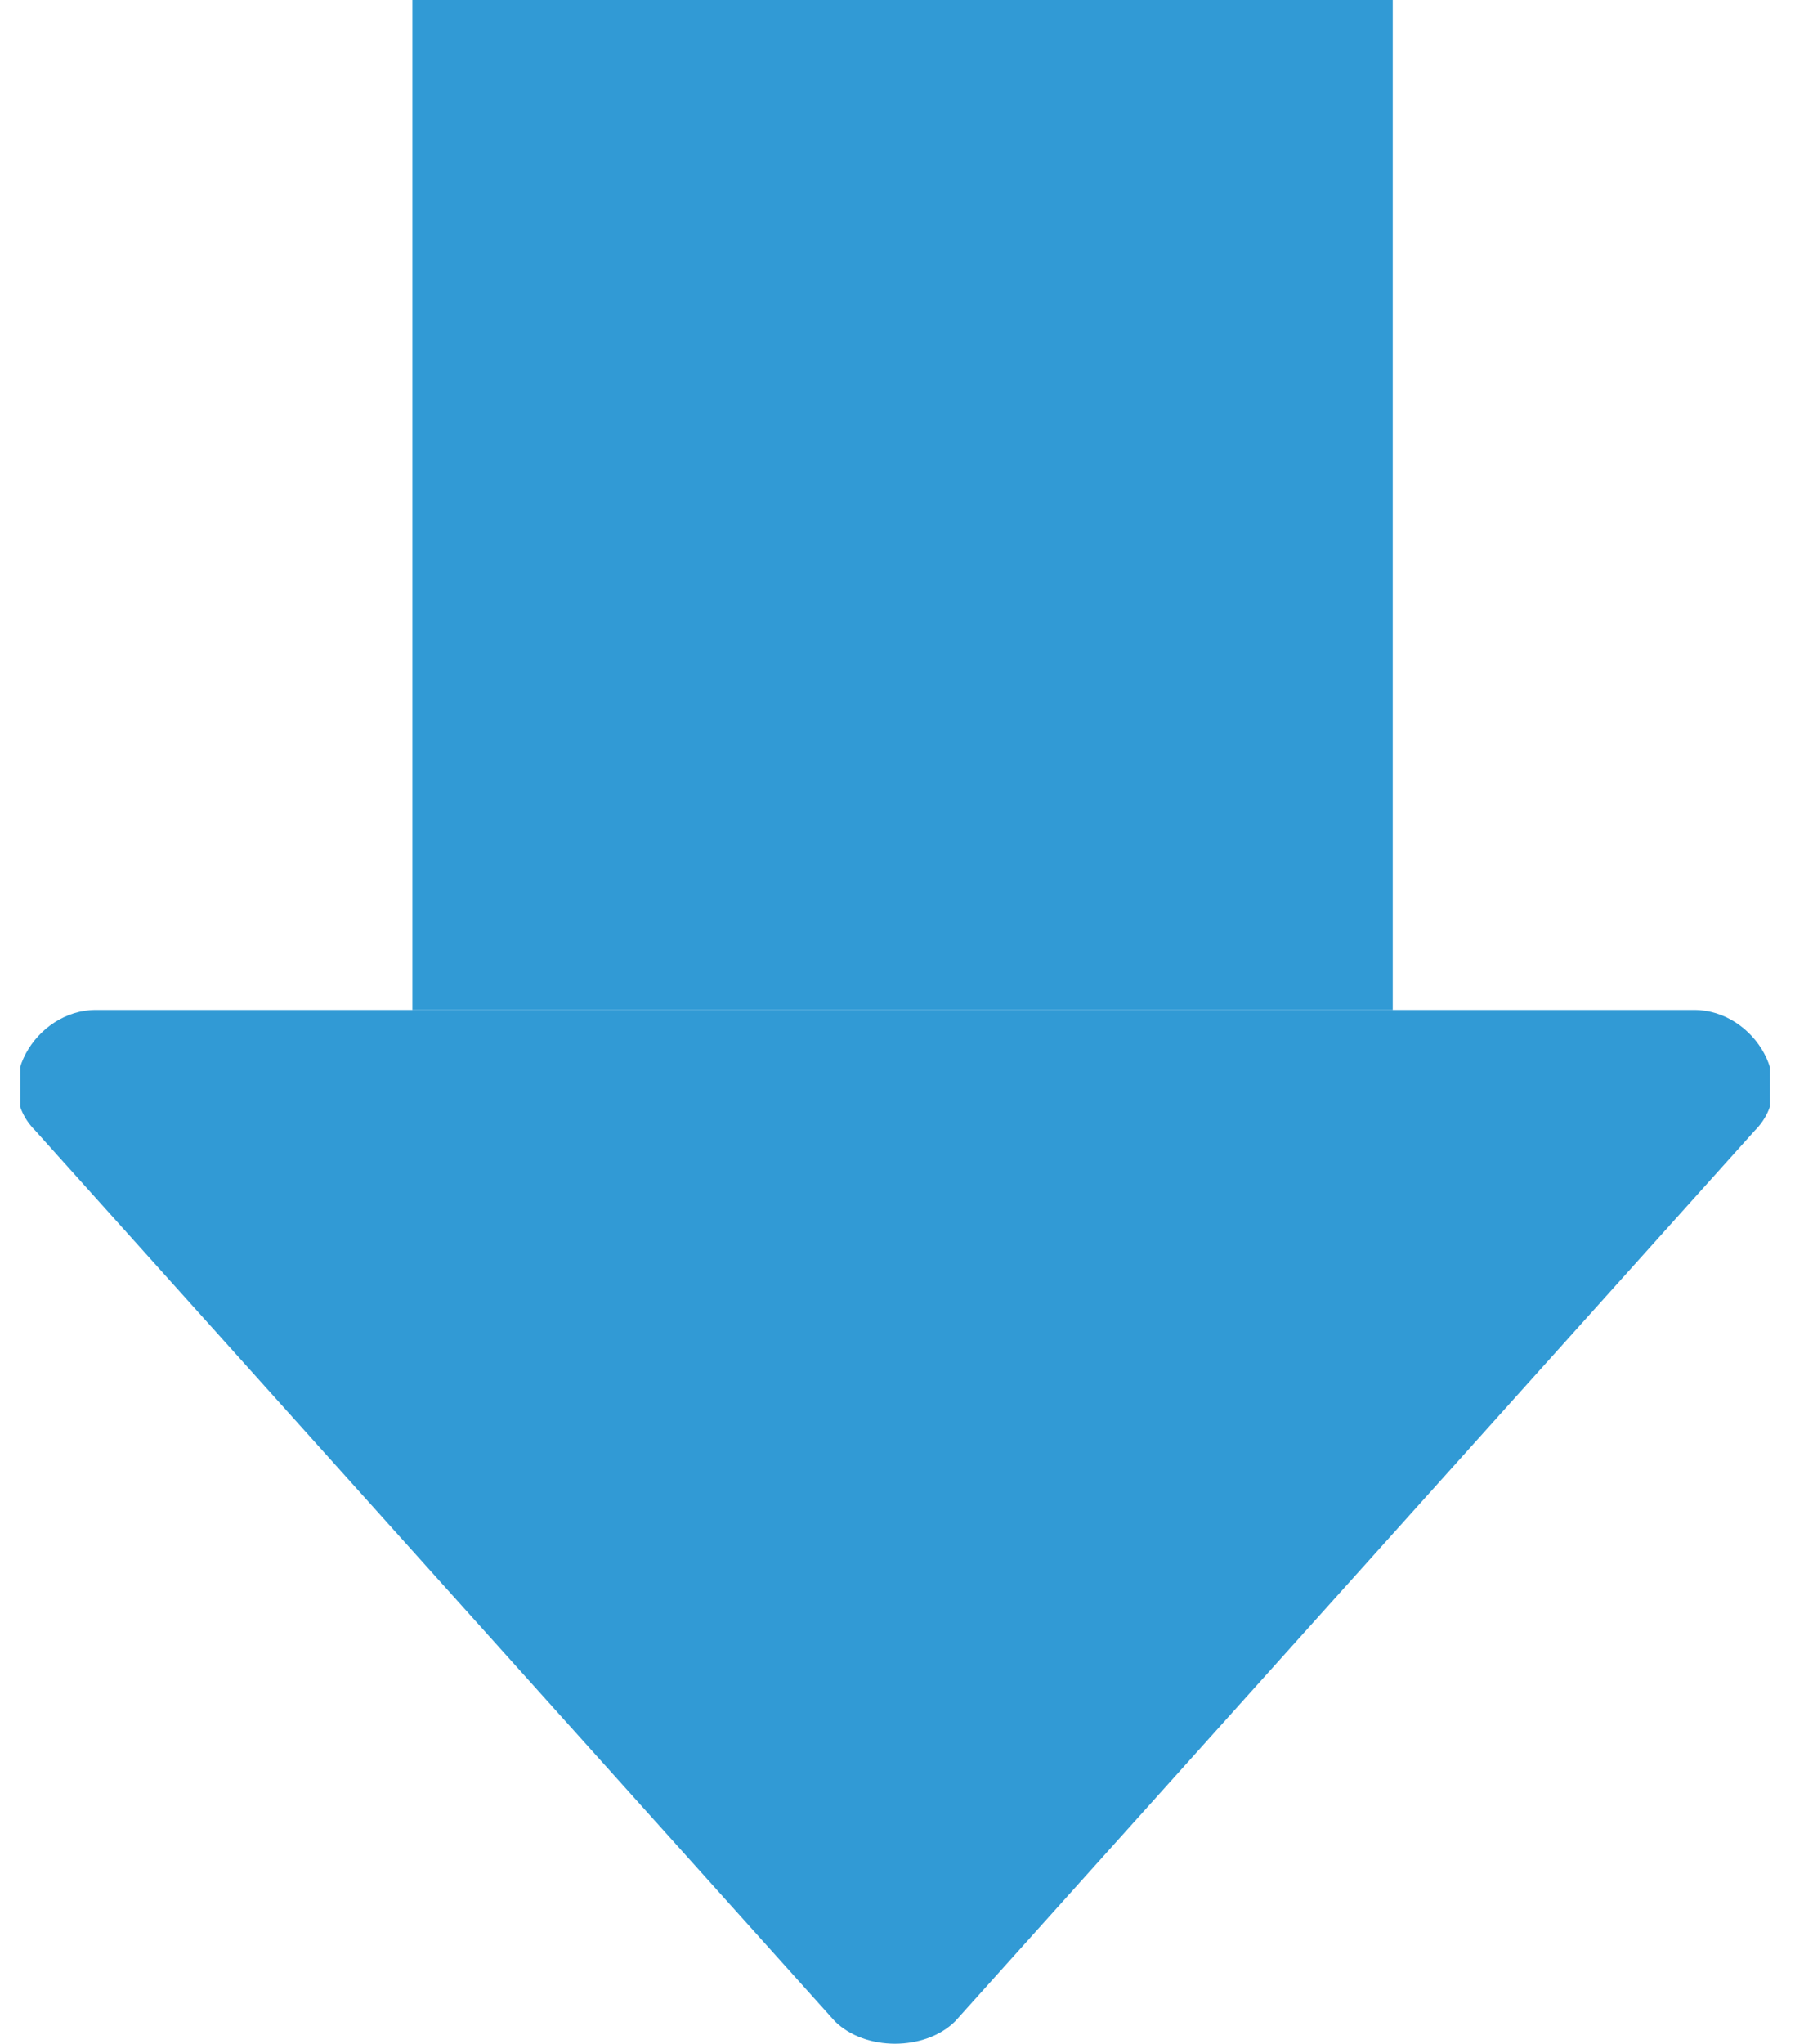 <?xml version="1.0" encoding="utf-8"?>
<!-- Generator: Adobe Illustrator 19.2.1, SVG Export Plug-In . SVG Version: 6.00 Build 0)  -->
<svg version="1.1" id="Layer_1" xmlns="http://www.w3.org/2000/svg" xmlns:xlink="http://www.w3.org/1999/xlink" x="0px" y="0px"
	 viewBox="0 0 8.7 9.9" style="enable-background:new 0 0 8.7 9.9;" xml:space="preserve">
<style type="text/css">
	.st0{fill:#319AD5;}
	.st1{fill:#98CD60;}
	.st2{fill:#7FB02C;}
	.st3{fill:#7EB21B;}
	.st4{fill:#336600;}
	.st5{fill:#CFE0A0;}
	.st6{fill:#F6A2E2;}
	.st7{fill:#DDA2C9;}
	.st8{fill:#EA96D0;}
	.st9{fill:#990066;}
	.st10{fill:#F2CEE9;}
	.st11{fill:#77B9EC;}
	.st12{fill:#63A6CE;}
	.st13{fill:#3C6C77;}
	.st14{clip-path:url(#SVGID_5_);fill:#34565B;}
	.st15{fill:#A8CEE5;}
	.st16{fill:#71A6C6;}
</style>
<symbol  id="New_Symbol_13" viewBox="-5.8 -6.8 11.6 13.6">
	<path class="st0" d="M5.7-0.7L0.4-6.6c-0.2-0.2-0.6-0.2-0.8,0l-5.3,5.9C-6-0.4-5.7,0.1-5.3,0.1H5.3C5.7,0.1,6-0.4,5.7-0.7z"/>
	<rect x="-3.2" y="0.1" class="st0" width="6.5" height="6.7"/>
</symbol>
<use xlink:href="#New_Symbol_13"  width="11.6" height="13.6" x="-5.8" y="-6.8" transform="matrix(0.731 0 0 -0.731 4.338 4.965)" style="overflow:visible;"/>
</svg>
